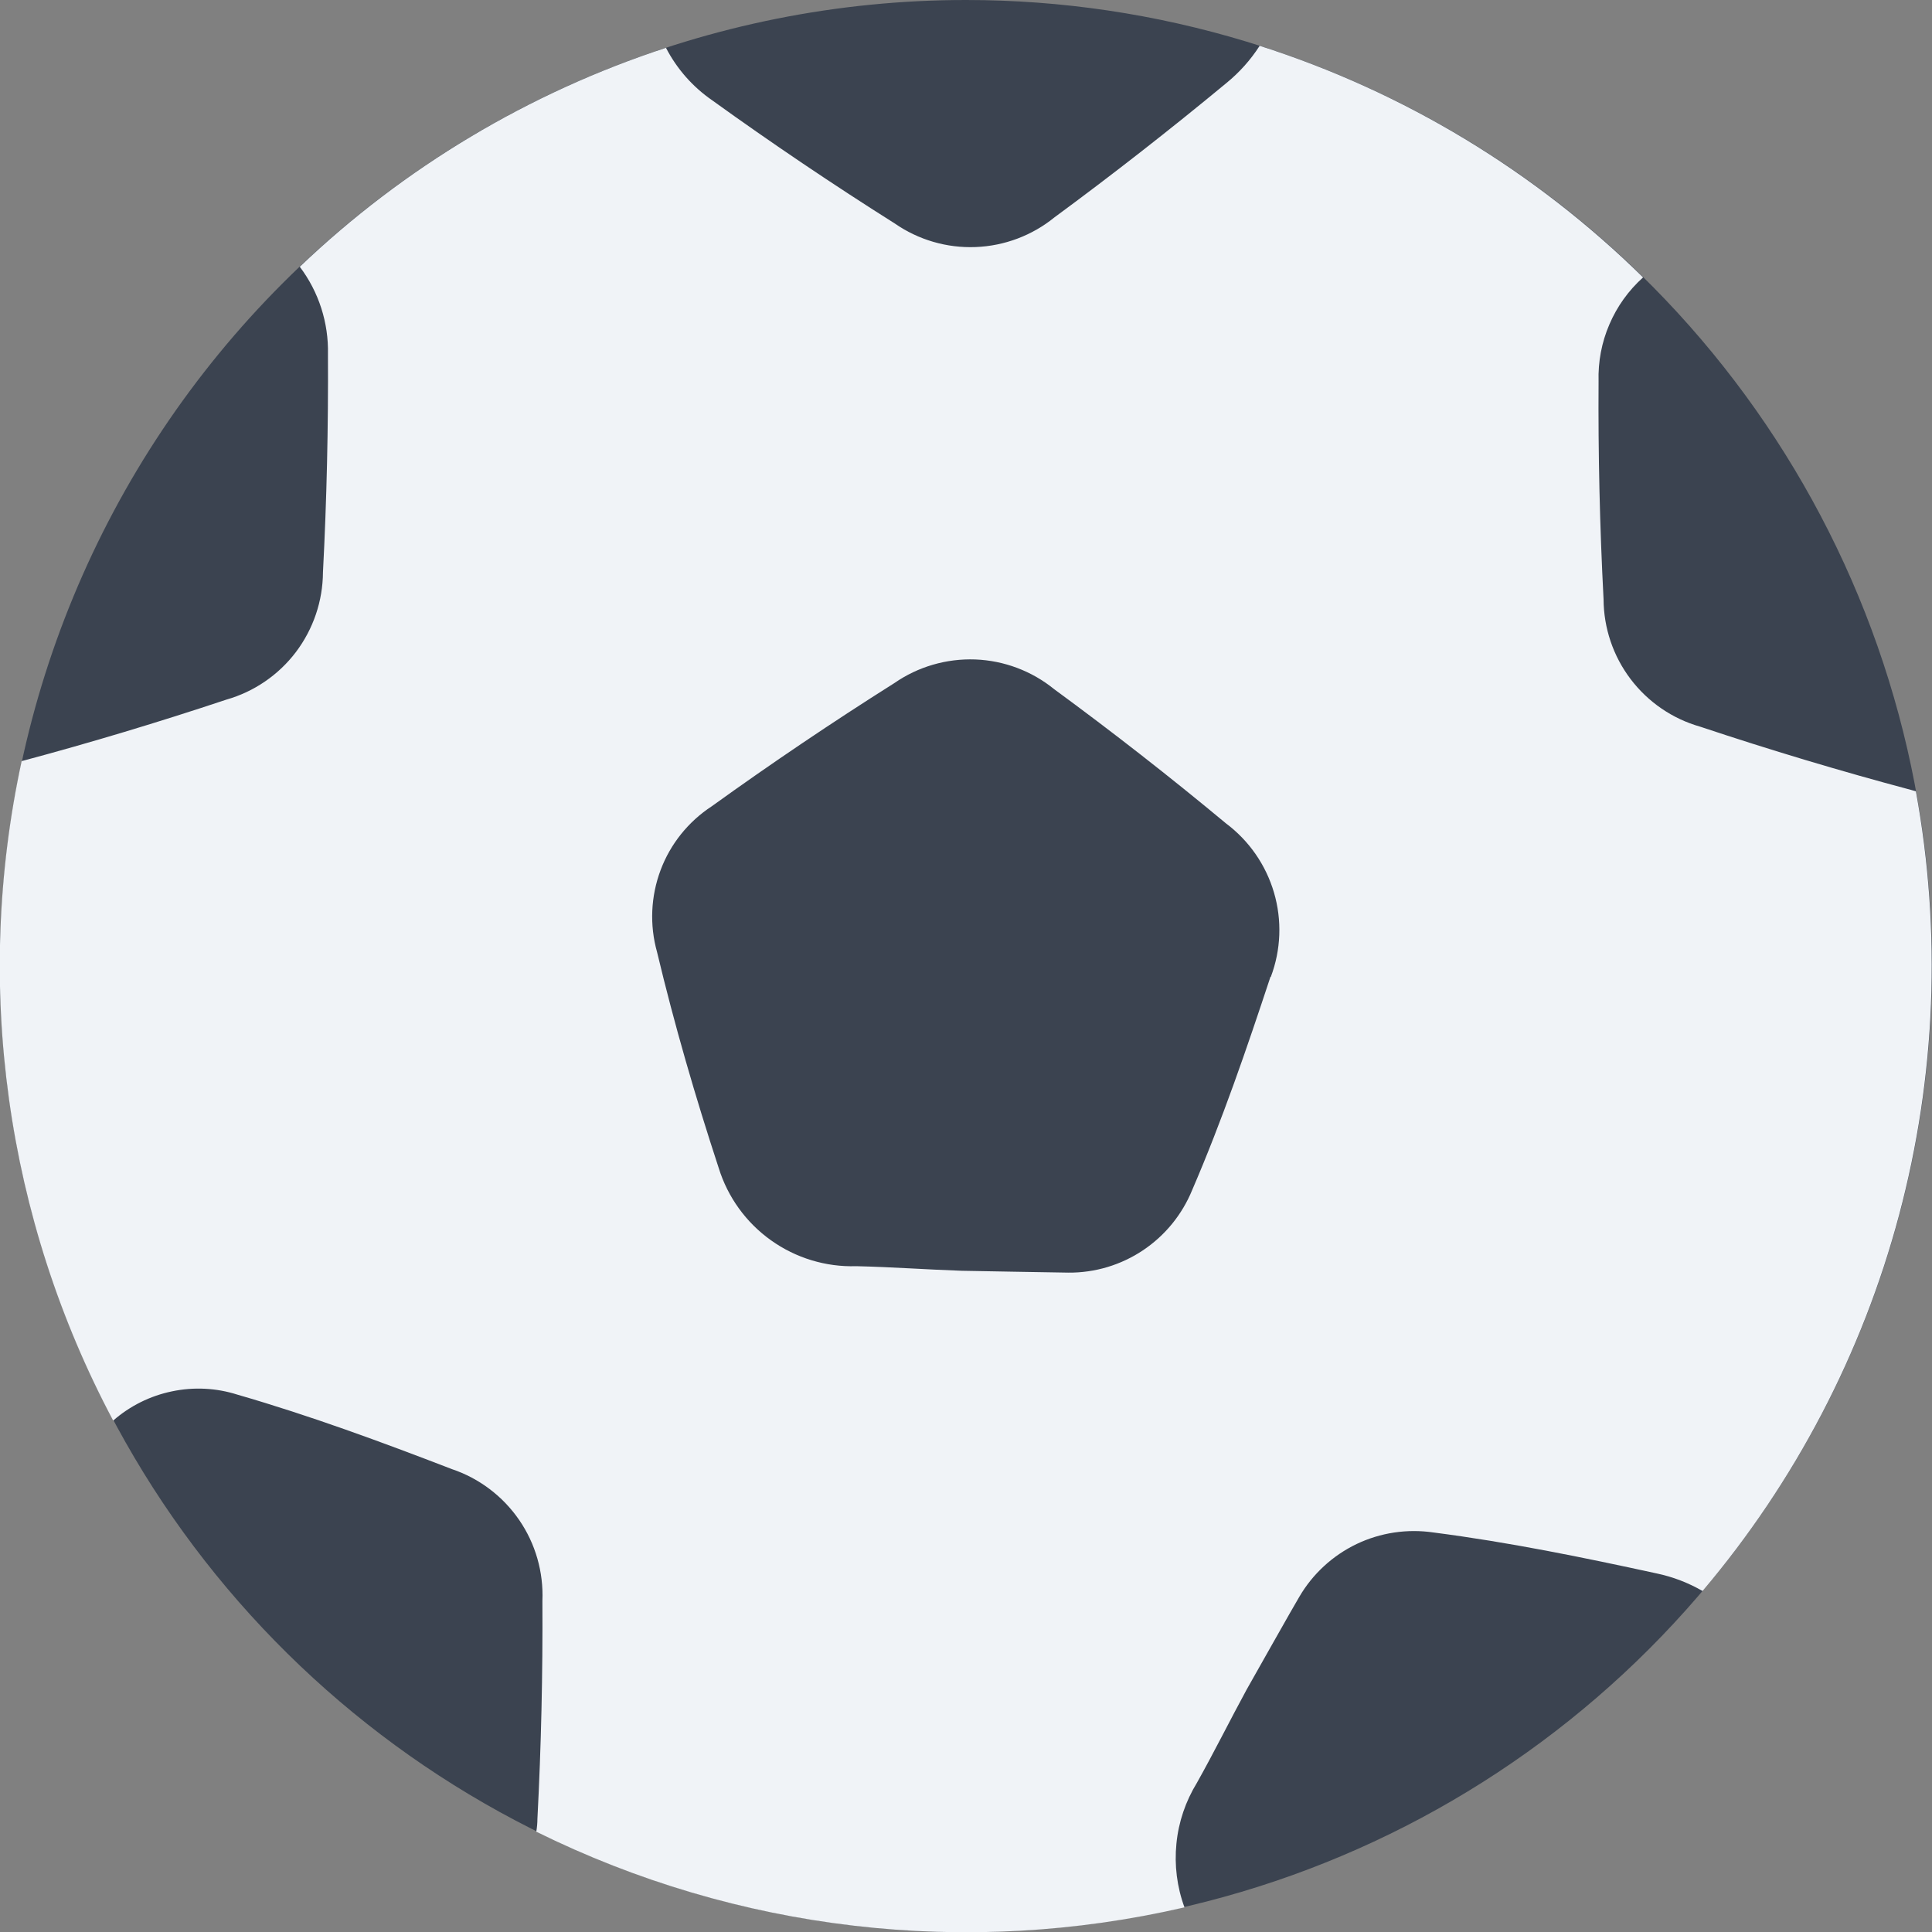 <svg width="24" height="24" viewBox="0 0 24 24" fill="none" xmlns="http://www.w3.org/2000/svg">
<rect x="0" y="0" width="24" height="24" fill="#808080" stroke="none"/>
<g clip-path="url(#clip0_246_1998)">
<path d="M0 12C0 14.373 0.704 16.693 2.022 18.667C3.341 20.64 5.215 22.178 7.408 23.087C9.601 23.995 12.013 24.232 14.341 23.769C16.669 23.306 18.807 22.163 20.485 20.485C22.163 18.807 23.306 16.669 23.769 14.341C24.232 12.013 23.995 9.601 23.087 7.408C22.178 5.215 20.64 3.341 18.667 2.022C16.693 0.704 14.373 0 12 0C8.817 0 5.765 1.264 3.515 3.515C1.264 5.765 0 8.817 0 12Z" fill="#3B4350"/>
<path d="M23.741 9.813C22.86 9.578 21.986 9.316 21.12 9.027C20.775 8.929 20.472 8.721 20.256 8.436C20.039 8.15 19.922 7.802 19.92 7.444C19.873 6.543 19.852 5.64 19.858 4.737C19.851 4.495 19.896 4.253 19.992 4.031C20.087 3.808 20.23 3.608 20.411 3.446C19.071 2.127 17.439 1.141 15.648 0.569C15.535 0.745 15.395 0.901 15.233 1.033C14.537 1.609 13.826 2.165 13.099 2.7C12.821 2.926 12.477 3.055 12.12 3.069C11.762 3.083 11.409 2.98 11.115 2.776C10.343 2.289 9.587 1.779 8.847 1.246C8.605 1.079 8.408 0.855 8.273 0.594C6.573 1.15 5.018 2.079 3.724 3.314C3.96 3.626 4.083 4.01 4.074 4.401C4.079 5.304 4.059 6.206 4.012 7.108C4.01 7.466 3.892 7.814 3.676 8.1C3.46 8.385 3.156 8.593 2.812 8.691C1.972 8.971 1.124 9.226 0.269 9.455C-0.332 12.234 0.071 15.137 1.406 17.647C1.614 17.465 1.865 17.34 2.136 17.284C2.406 17.227 2.687 17.241 2.95 17.325C3.85 17.585 4.737 17.912 5.614 18.25C5.953 18.364 6.246 18.586 6.449 18.881C6.652 19.176 6.753 19.529 6.738 19.887C6.743 20.79 6.723 21.692 6.676 22.594C6.676 22.647 6.671 22.701 6.662 22.754C9.157 23.988 12.002 24.321 14.714 23.694C14.621 23.441 14.587 23.17 14.614 22.902C14.64 22.634 14.728 22.376 14.869 22.146C15.083 21.765 15.277 21.373 15.486 20.989C15.486 20.989 16.106 19.889 16.14 19.837C16.306 19.552 16.554 19.324 16.851 19.181C17.148 19.039 17.481 18.989 17.807 19.037C18.739 19.157 19.663 19.346 20.581 19.546C20.781 19.588 20.973 19.662 21.15 19.764C22.299 18.407 23.133 16.813 23.591 15.095C24.049 13.377 24.12 11.579 23.8 9.83L23.741 9.813ZM15.782 12.135C15.487 13.028 15.182 13.919 14.81 14.782C14.685 15.088 14.472 15.349 14.198 15.532C13.924 15.715 13.601 15.812 13.271 15.809C13.21 15.809 11.947 15.786 11.947 15.786C11.51 15.771 11.074 15.739 10.637 15.729C10.258 15.741 9.885 15.627 9.577 15.407C9.268 15.187 9.04 14.871 8.928 14.509C8.638 13.625 8.378 12.731 8.162 11.826C8.068 11.491 8.084 11.135 8.206 10.809C8.328 10.483 8.552 10.205 8.843 10.015C9.583 9.482 10.339 8.972 11.111 8.485C11.405 8.281 11.758 8.179 12.116 8.192C12.473 8.206 12.817 8.335 13.095 8.561C13.822 9.094 14.534 9.65 15.229 10.228C15.516 10.443 15.725 10.744 15.826 11.088C15.927 11.432 15.913 11.799 15.787 12.134L15.782 12.135Z" fill="#F0F3F7"/>
</g>
<defs>
<clipPath id="clip0_246_1998">
<rect width="24" height="24" fill="white"/>
</clipPath>
</defs>
</svg>
